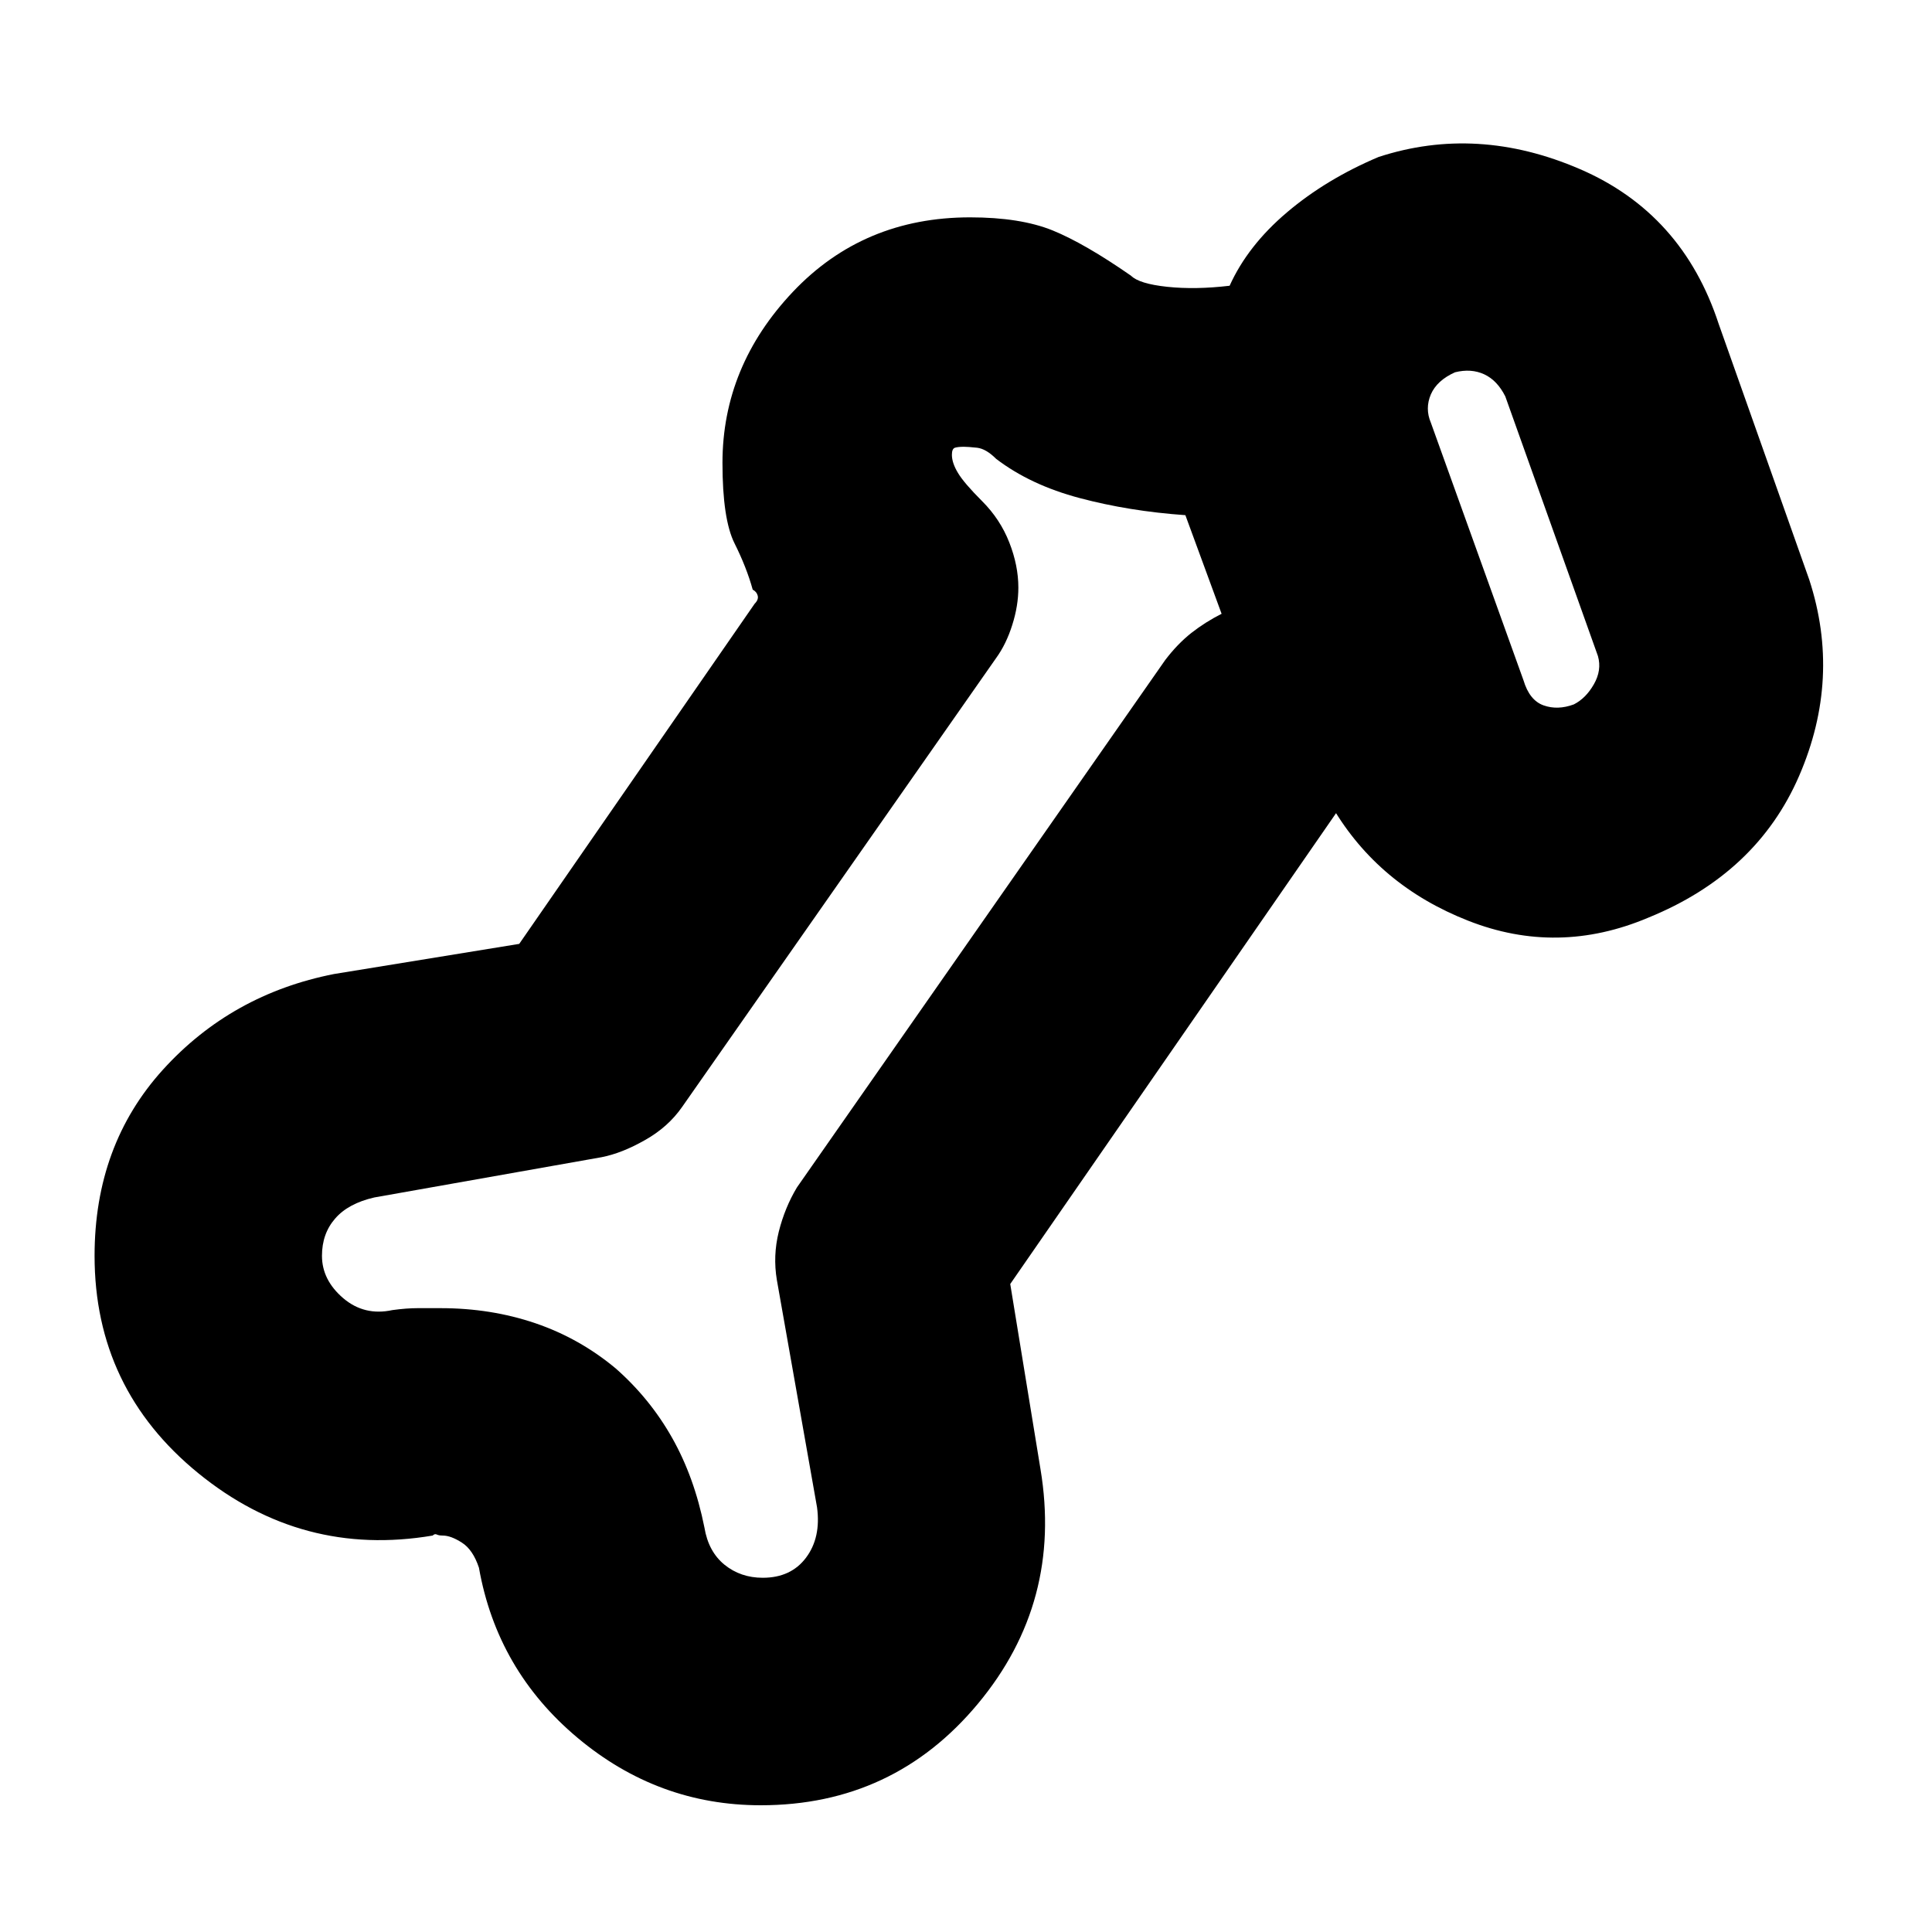 <svg xmlns="http://www.w3.org/2000/svg" height="20" width="20"><path d="M7.875 18.688q-1.063 0-1.896-.698t-1.021-1.761q-.062-.187-.177-.26-.114-.073-.198-.073-.041 0-.062-.011-.021-.01-.042.011-1.354.229-2.427-.646T.979 13q0-1.146.708-1.927.709-.781 1.771-.99l1.917-.312L7.812 6.25q.042-.042.032-.083-.011-.042-.052-.063-.063-.229-.188-.479-.125-.25-.125-.833 0-1 .729-1.771.73-.771 1.834-.771.52 0 .854.135.333.136.812.469.084.084.375.115.292.031.646-.011.188-.416.594-.76.406-.344.948-.573 1.021-.333 2.083.125 1.063.458 1.438 1.604L18.729 6q.333 1.021-.104 2.031-.437 1.011-1.563 1.469-.937.396-1.864.031-.927-.364-1.406-1.177h.083l-3.417 4.938.313 1.916q.229 1.375-.646 2.427-.875 1.053-2.25 1.053Zm.021-2.355q.292 0 .448-.208.156-.208.114-.521l-.416-2.354q-.042-.25.02-.5.063-.25.188-.458l3.812-5.459q.126-.166.271-.281.146-.114.313-.198l-.375-1.021q-.583-.041-1.094-.177-.51-.135-.865-.406-.104-.104-.197-.115-.094-.01-.136-.01-.062 0-.094.01-.031.011-.031.073 0 .084.063.188.062.104.25.292.187.187.281.427.094.239.094.468 0 .188-.063.386-.062.198-.167.343l-3.25 4.646q-.145.209-.385.344-.239.136-.448.177l-2.354.417q-.271.062-.406.219-.136.156-.136.385 0 .25.219.438.219.187.51.124.146-.02.261-.02h.239q.521 0 .98.156.458.156.833.469.354.312.583.718.23.407.334.927.041.25.208.386.167.135.396.135Zm8.396-9.041q.125-.063.208-.209.083-.145.042-.291l-.959-2.688q-.083-.166-.218-.229-.136-.063-.303-.021-.187.084-.25.229-.062.146 0 .292l.959 2.667q.062.208.208.26.146.052.313-.01Zm-6.875 2.27Zm6.25-3.979Z"/></svg>